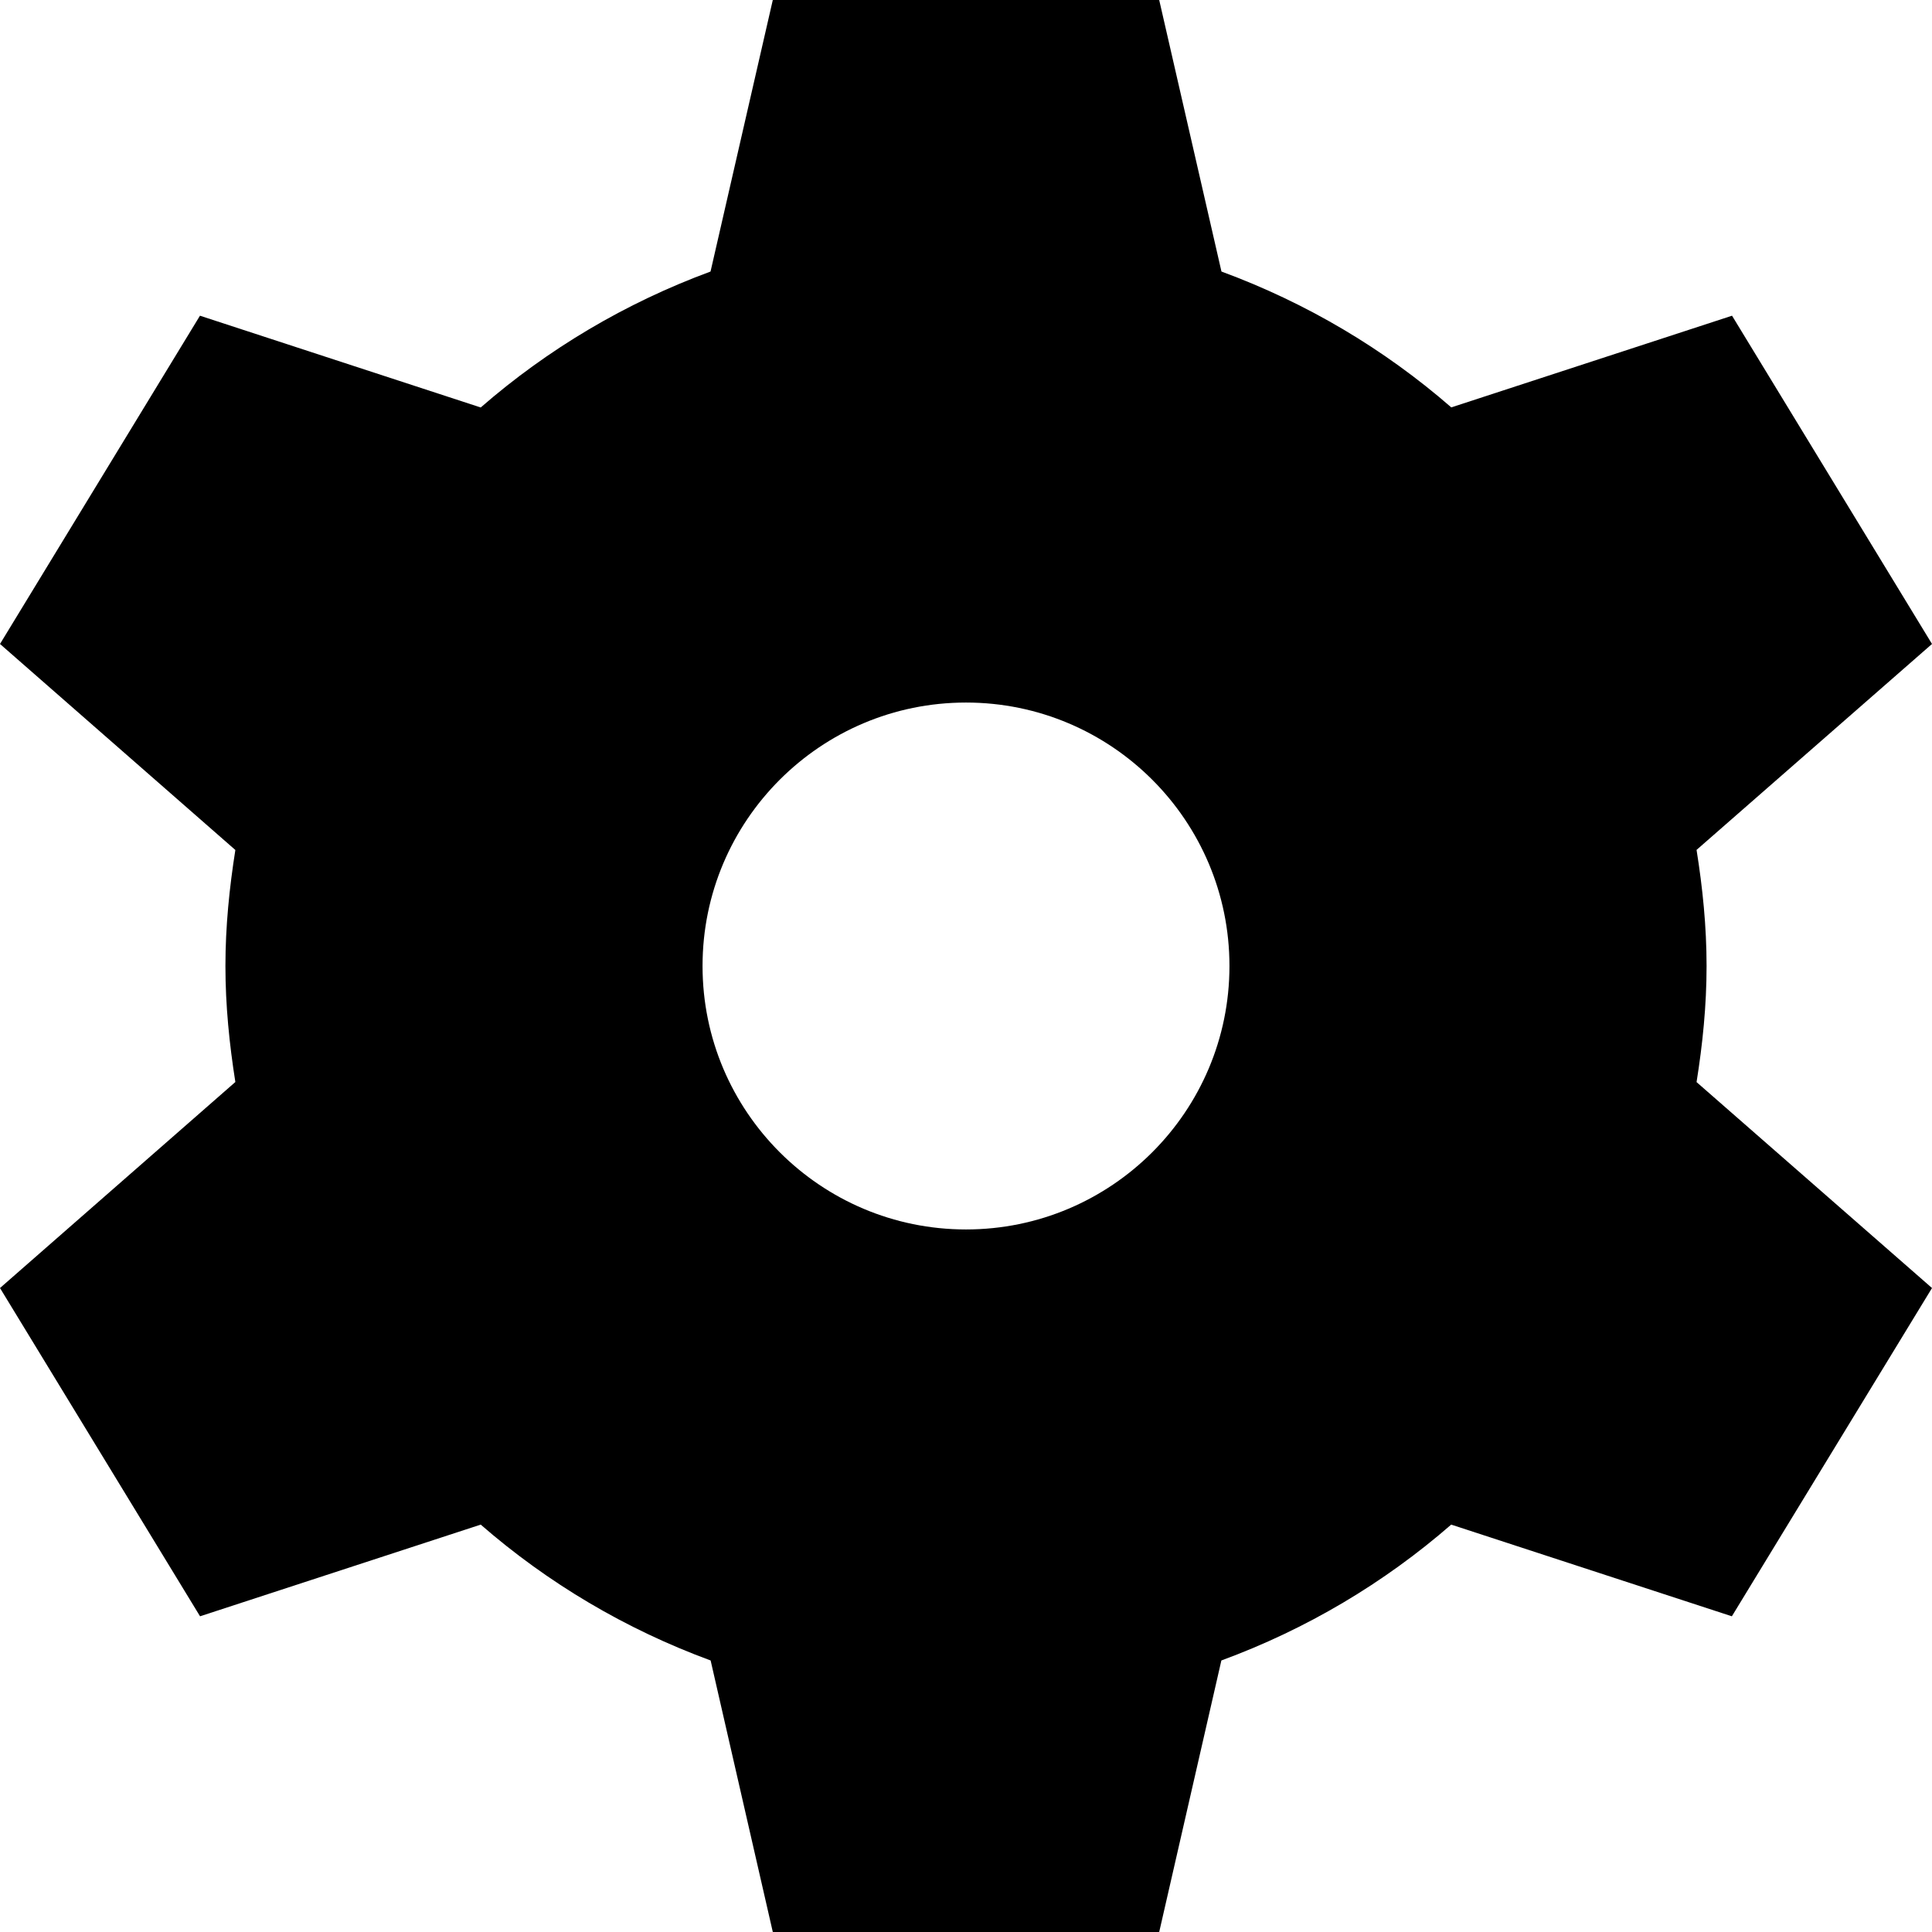<svg width="22px" height="22px" viewBox="0 0 22 22" fill-rule="evenodd" version="1.1" xmlns="http://www.w3.org/2000/svg" xmlns:xlink="http://www.w3.org/1999/xlink">
  <path d="M19.433,11 C19.433,10.549 19.388,10.11 19.319,9.678 L22,7.333 L19.723,3.595 L16.526,4.639 C15.762,3.974 14.878,3.449 13.909,3.092 L13.2,0 L8.8,0 L8.091,3.092 C7.123,3.449 6.238,3.975 5.474,4.64 L2.277,3.595 L0,7.333 L2.68,9.679 C2.612,10.11 2.567,10.549 2.567,11 C2.567,11.451 2.612,11.89 2.68,12.321 L0,14.667 L2.278,18.405 L5.474,17.361 C6.238,18.026 7.123,18.552 8.092,18.908 L8.8,22 L13.2,22 L13.908,18.908 C14.877,18.552 15.761,18.026 16.525,17.361 L19.721,18.405 L22,14.667 L19.319,12.322 C19.388,11.89 19.433,11.451 19.433,11 L19.433,11 Z M11,14 C9.345,14 8,12.657 8,11 C8,9.343 9.345,8 11,8 C12.655,8 14,9.343 14,11 C14,12.657 12.655,14 11,14 L11,14 Z"></path>
</svg>
